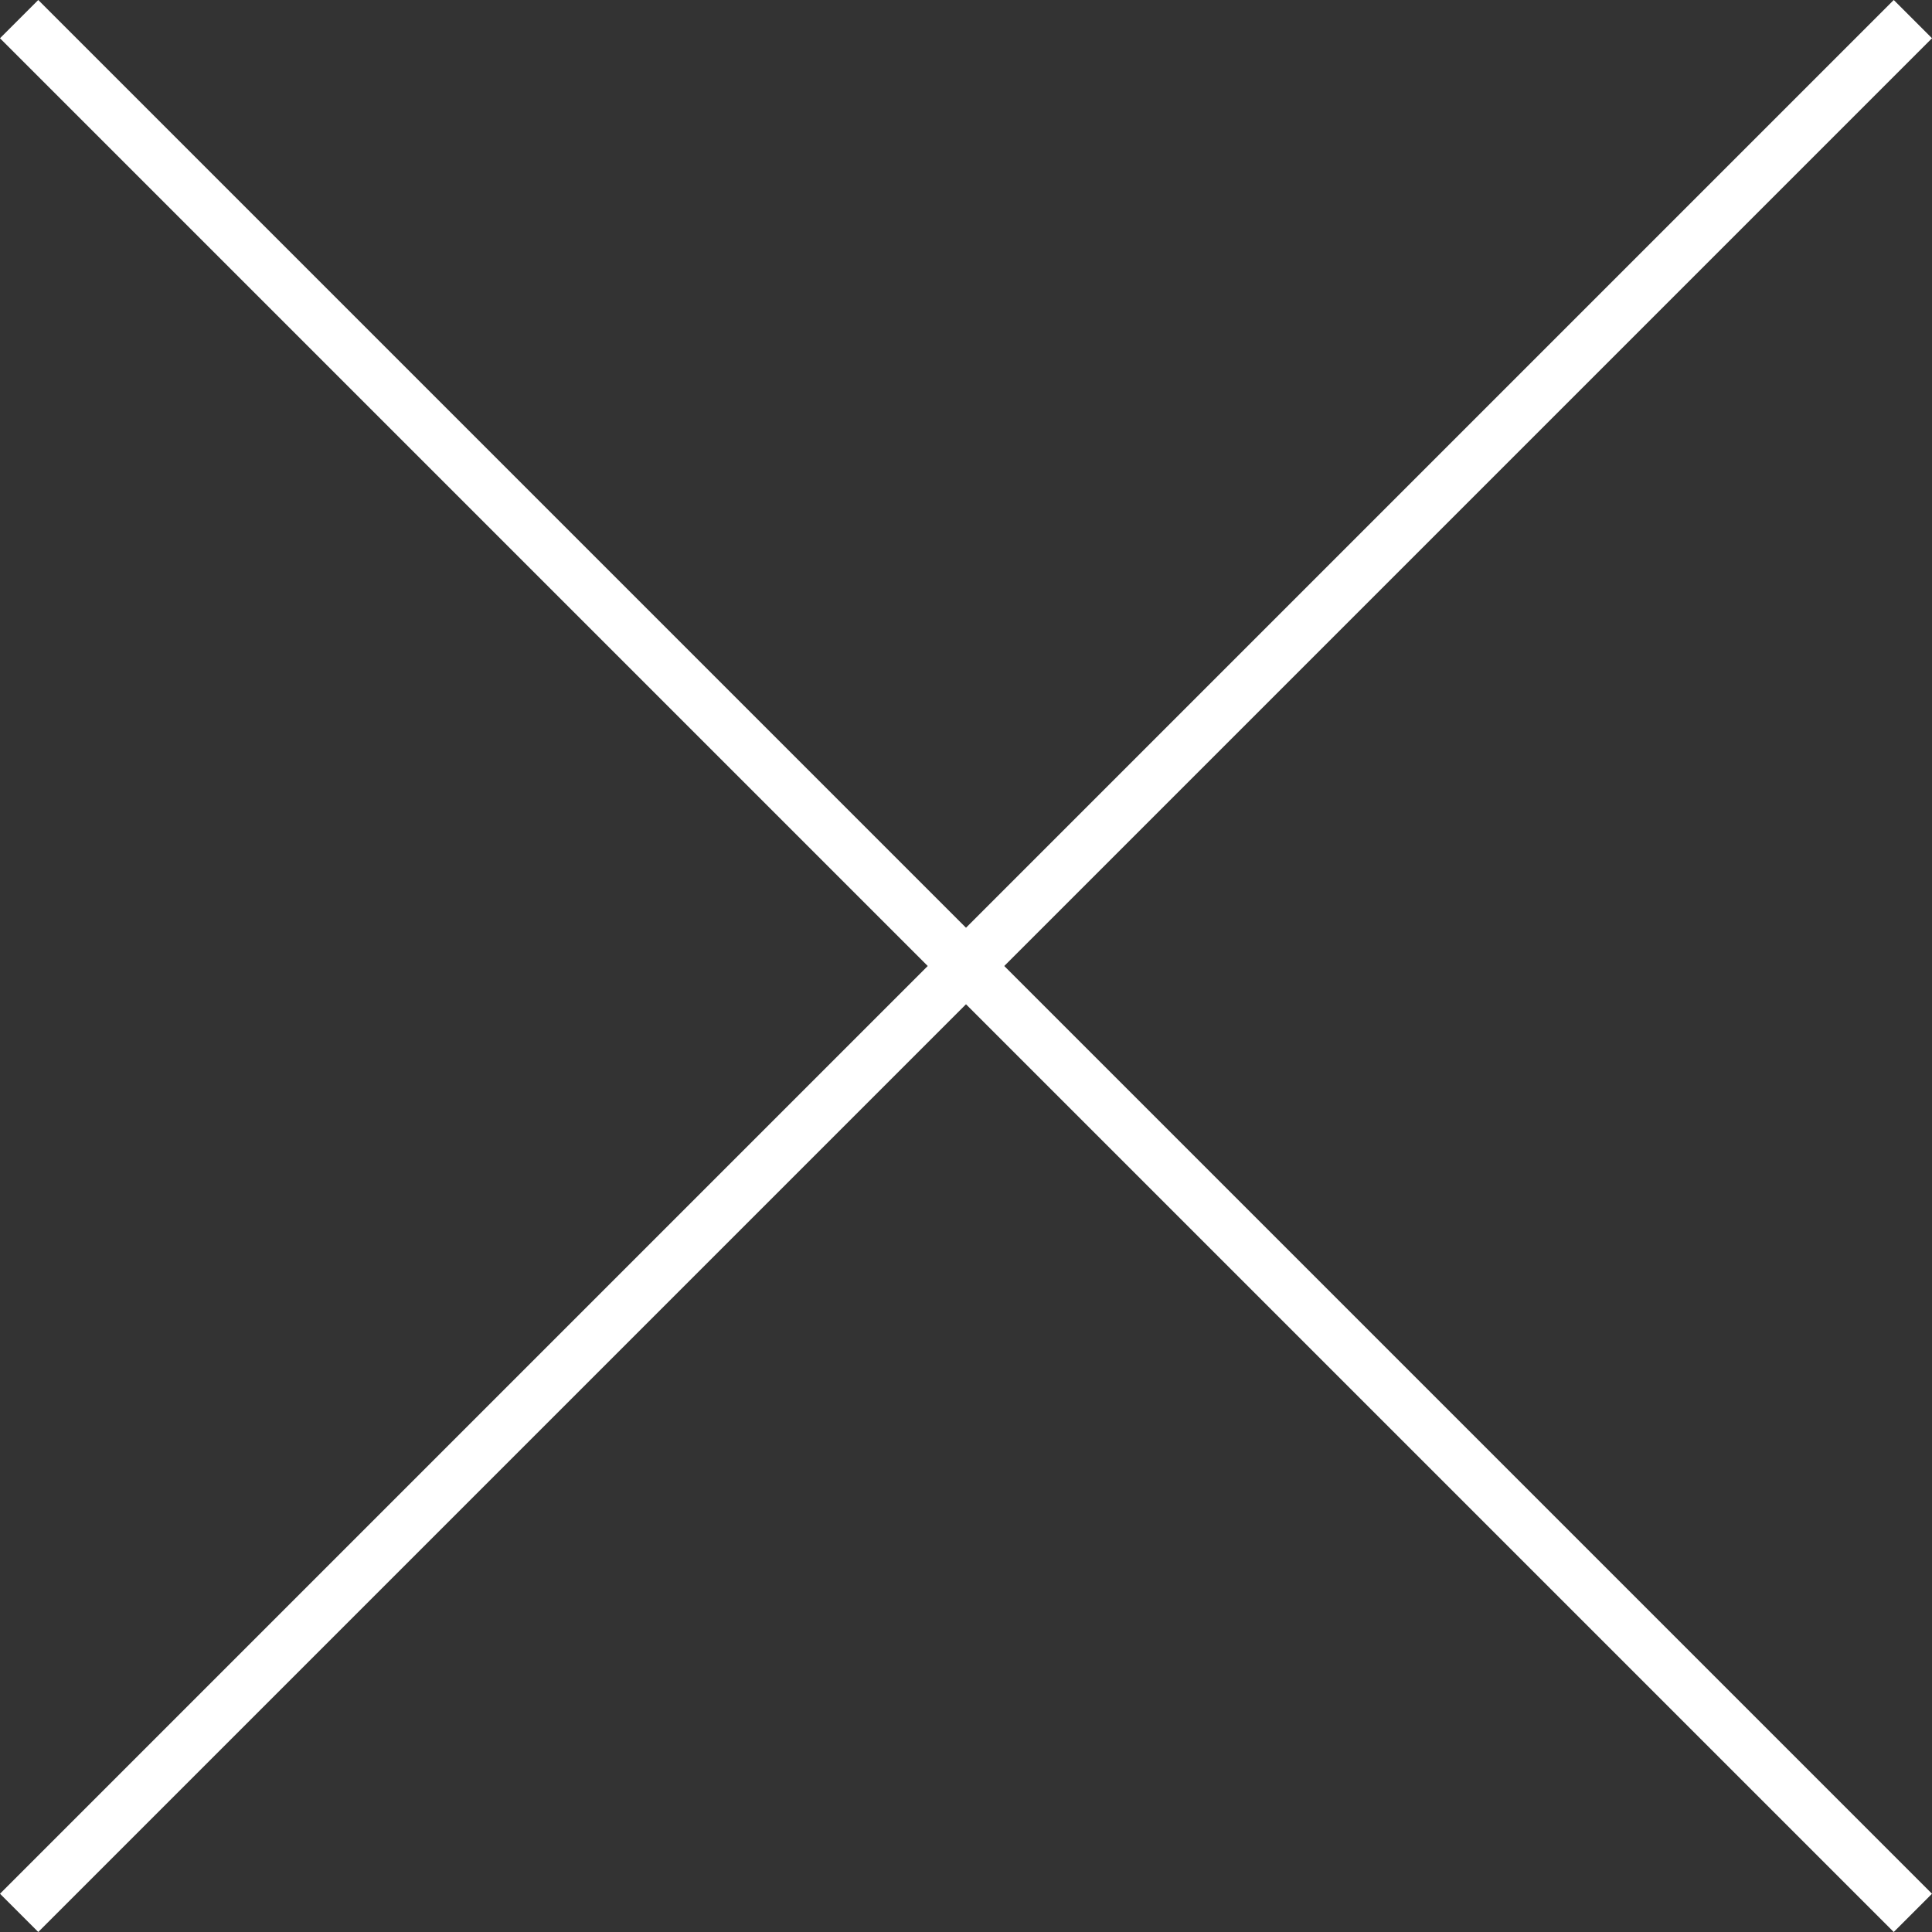 <svg xmlns="http://www.w3.org/2000/svg" viewBox="0 0 71.414 71.414"><rect x="0" y="0" width="71.414" height="71.414" fill="#333333" stroke="none"/><defs><style>.cls-1{fill:none;stroke:#fff;stroke-width:2px}</style></defs><g id="Group_5" data-name="Group 5" transform="translate(-996.044 -467.044)"><path id="Line_2" data-name="Line 2" class="cls-1" transform="rotate(45 -66.25 1437.06)" d="M0 0h98.995"/><path id="Line_3" data-name="Line 3" class="cls-1" transform="rotate(-45 1147.498 -934.31)" d="M0 0h98.995"/></g></svg>